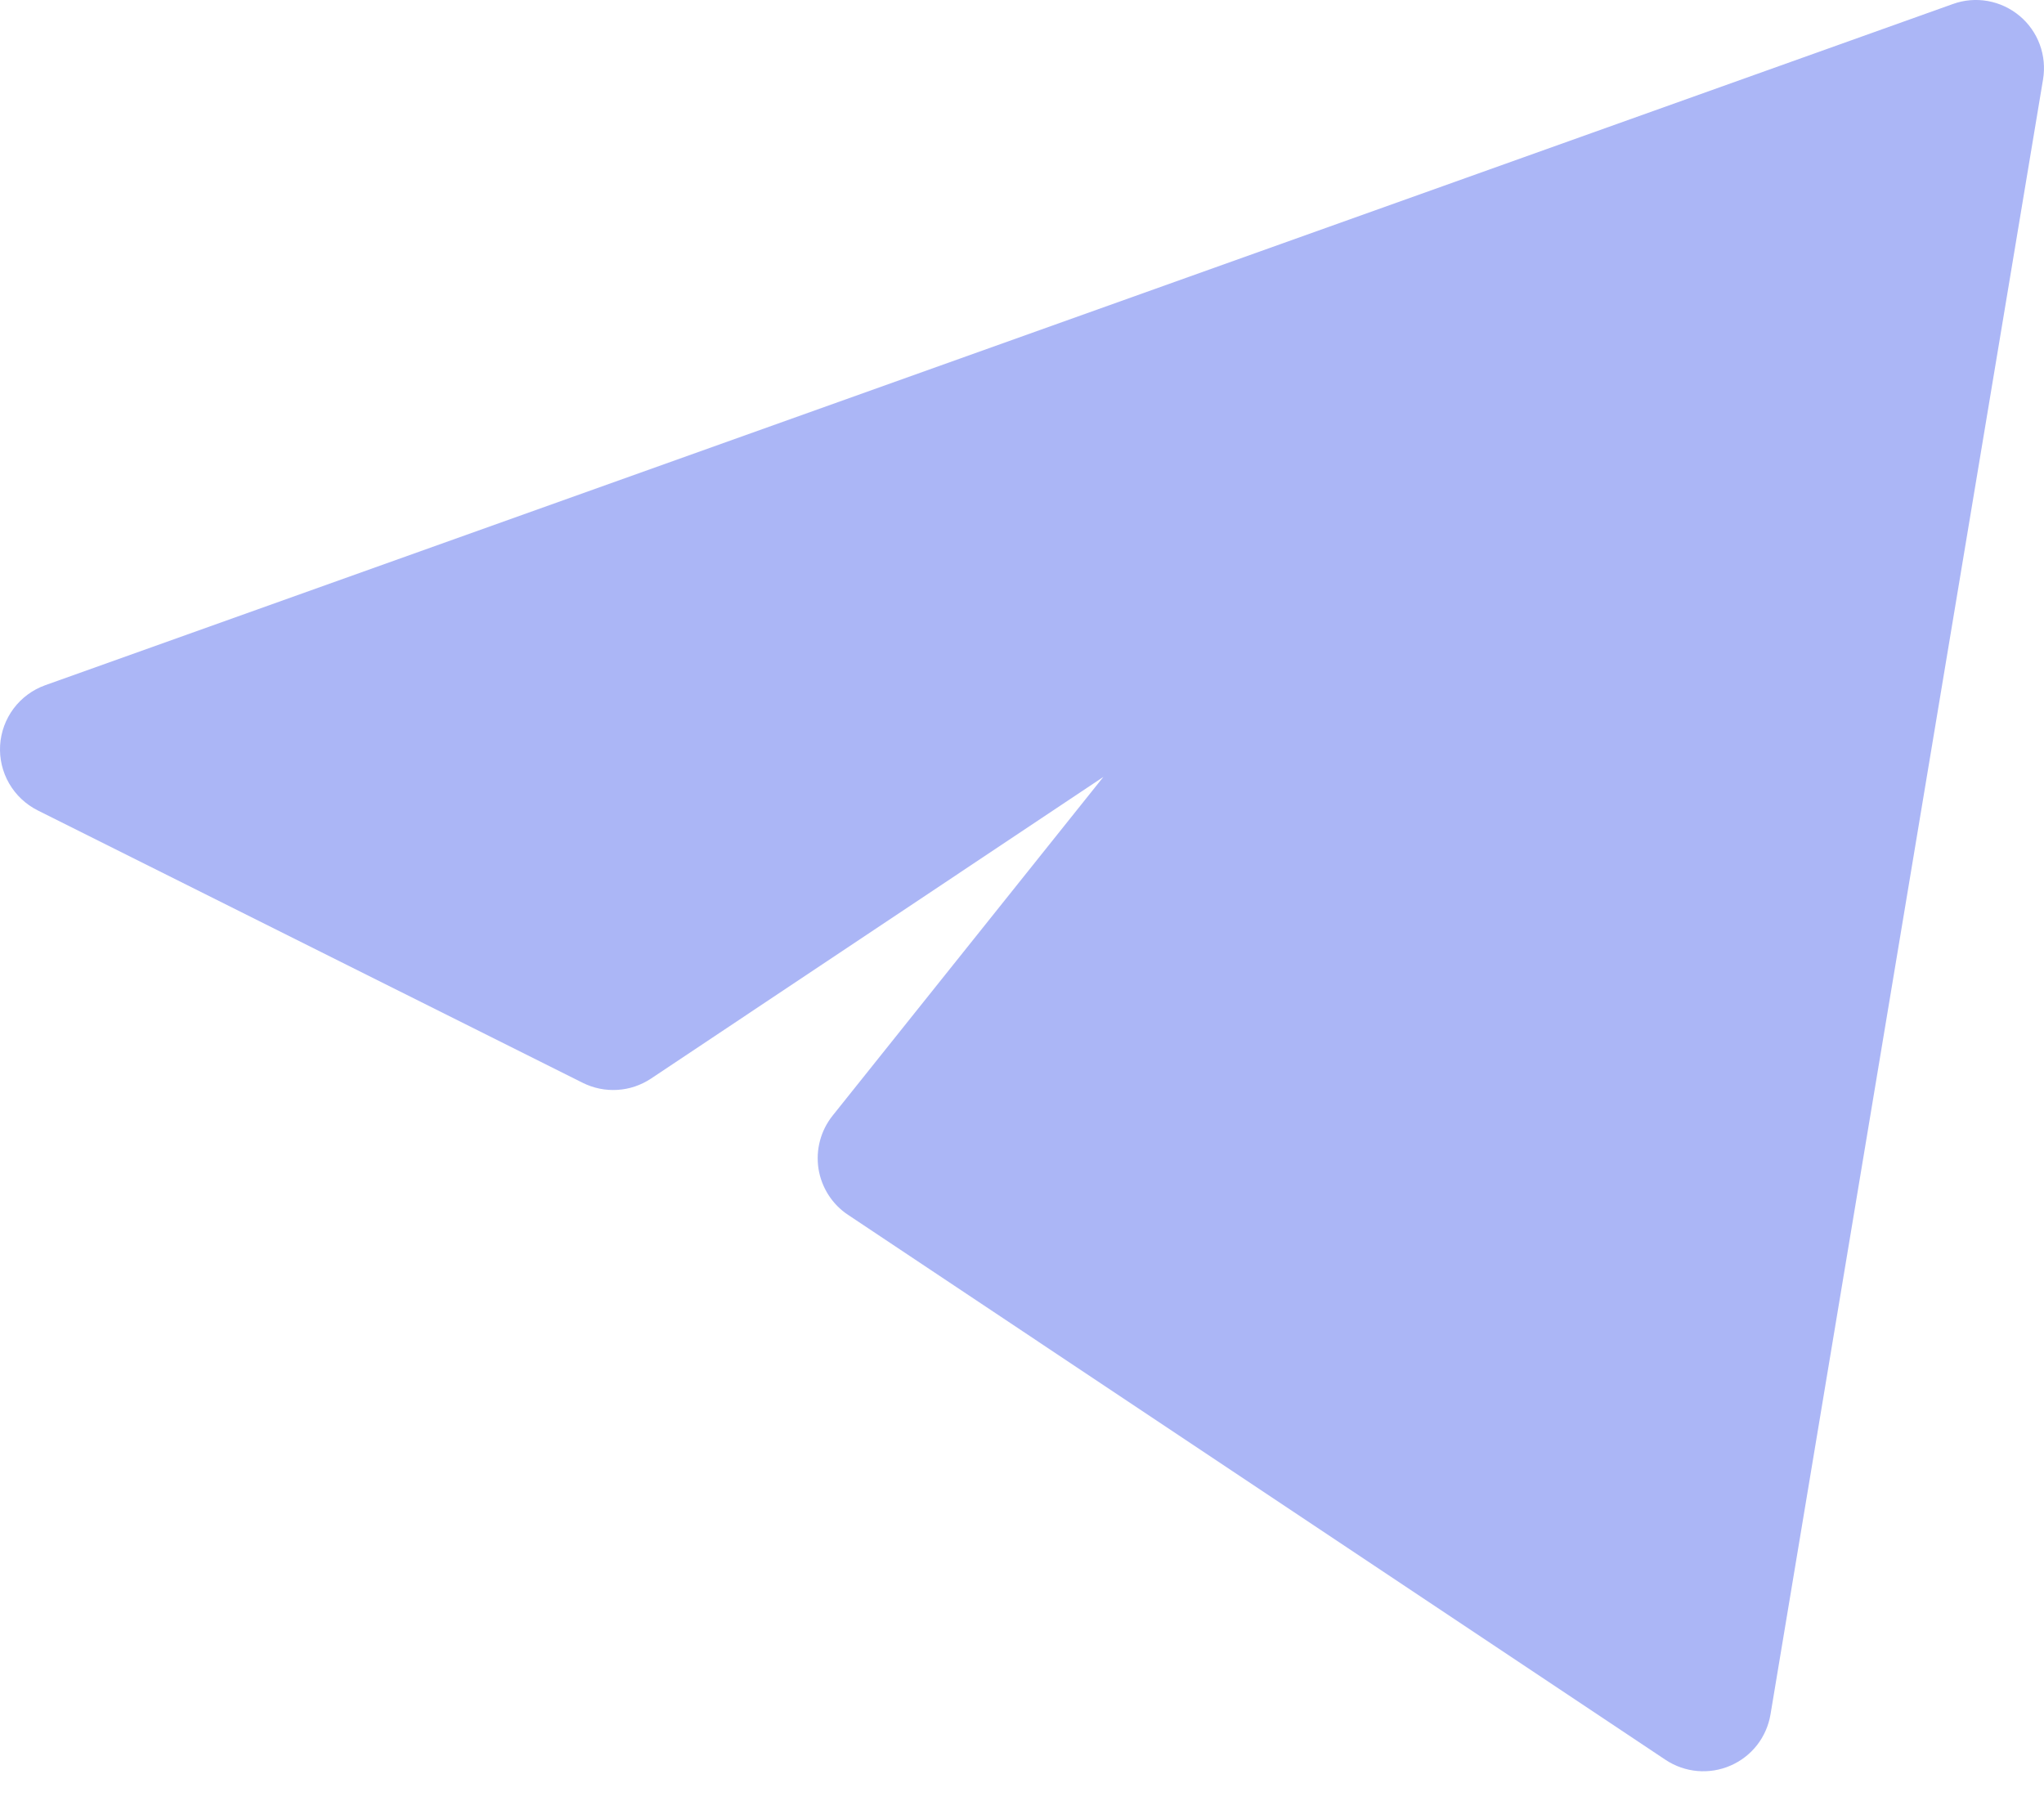 <svg width="35" height="31" viewBox="0 0 35 31" fill="none" xmlns="http://www.w3.org/2000/svg">
<path d="M34.984 1.358C35.017 1.158 34.998 0.952 34.927 0.761C34.857 0.571 34.738 0.402 34.582 0.272C34.426 0.142 34.239 0.054 34.039 0.018C33.839 -0.018 33.633 -0.001 33.442 0.068L0.775 11.734C0.559 11.811 0.371 11.95 0.234 12.132C0.097 12.315 0.016 12.534 0.002 12.762C-0.012 12.991 0.042 13.218 0.156 13.416C0.27 13.614 0.44 13.774 0.644 13.877L9.978 18.543C10.162 18.635 10.367 18.677 10.572 18.664C10.777 18.652 10.975 18.585 11.147 18.471L18.893 13.305L14.257 19.105C14.156 19.232 14.082 19.378 14.041 19.534C13.999 19.69 13.991 19.853 14.015 20.013C14.04 20.172 14.098 20.325 14.185 20.462C14.272 20.598 14.386 20.715 14.521 20.804L28.521 30.138C28.683 30.245 28.869 30.311 29.063 30.328C29.257 30.345 29.452 30.314 29.631 30.236C29.81 30.159 29.966 30.038 30.086 29.885C30.206 29.731 30.285 29.55 30.317 29.358L34.984 1.358Z" fill="#596EEF" fill-opacity="0.5"/>
</svg>
